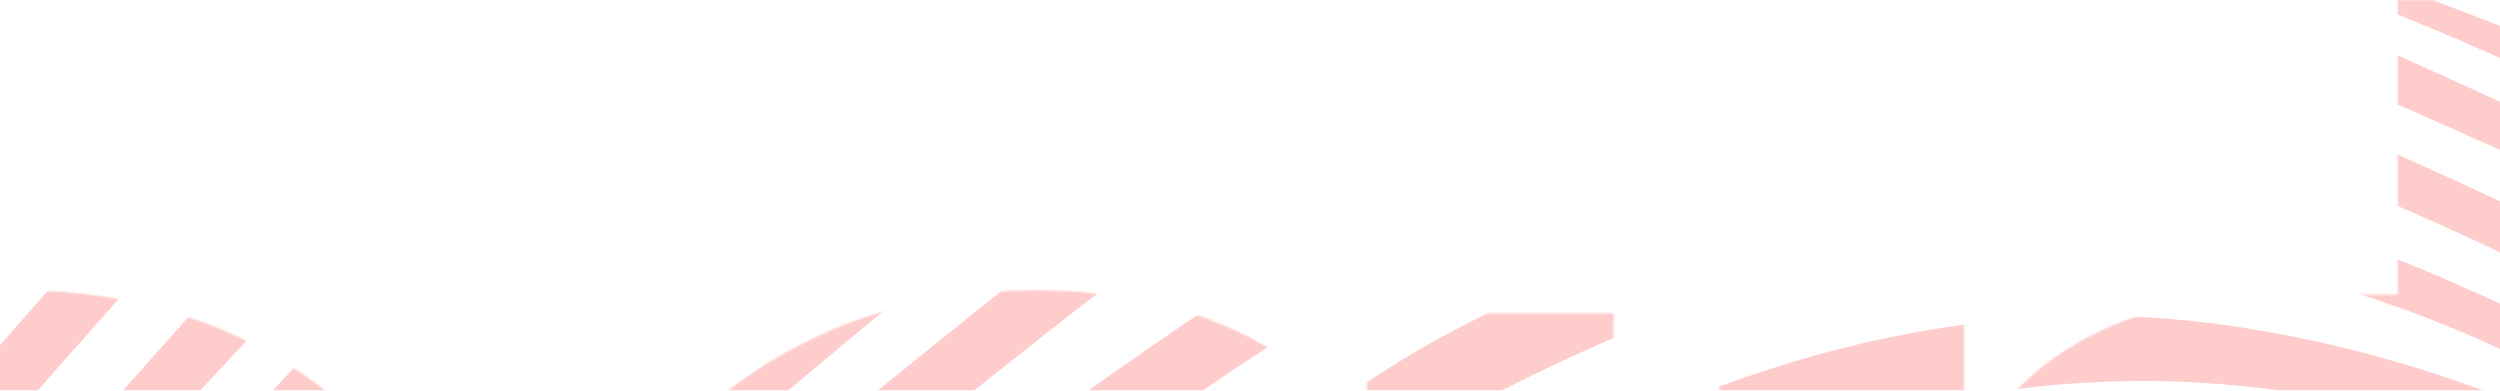 <svg width="1440" height="225" viewBox="0 0 1440 225" fill="none" xmlns="http://www.w3.org/2000/svg">
<g opacity="0.2">
<mask id="mask0_1_738" style="mask-type:alpha" maskUnits="userSpaceOnUse" x="-322" y="0" width="2889" height="794">
<path fill-rule="evenodd" clip-rule="evenodd" d="M1655.05 169.588L1638.4 298.702H1523.37V575.675C1523.37 640.861 1545.84 672.056 1597.97 672.056C1614.68 672.376 1631.37 670.812 1647.73 667.393V786.761C1623.59 791.905 1598.96 794.298 1574.29 793.896C1445.13 793.896 1381.15 726.518 1381.15 591.295V298.795H1351.64C1343.13 298.795 1334.1 298.997 1324.67 299.208C1314.35 299.439 1303.55 299.681 1292.42 299.681C1194.08 299.681 1131.27 364.914 1131.27 463.253V479.434V777.203H990.312V180.359H1131.32V264.29V268.953C1159.48 206.75 1223.69 170.893 1306.55 170.147V169.588H1381.15V0H1523.55V169.588H1655.05ZM596.58 167.216C695.013 167.216 767.287 208.669 787.43 266.721V180.459H929.461V777.303H787.337V690.807C767.194 748.859 694.919 790.359 596.58 790.359C512.649 790.39 441.603 760.765 383.442 701.485C341.872 658.101 314.135 603.341 303.754 544.16C293.334 603.562 265.16 658.413 222.946 701.485C166.106 760.75 94.812 790.359 10.88 790.359C-87.412 790.359 -159.686 748.859 -179.83 690.807V777.303H-322V0.426H-179.923V266.721C-159.78 208.669 -87.506 167.216 10.787 167.216C94.905 167.216 166.013 196.825 222.853 257.209C265.197 299.739 293.412 354.281 303.66 413.414C313.872 354.504 341.649 300.056 383.348 257.209C441.401 196.825 512.649 167.216 596.58 167.216ZM-8.051 661.198C42.914 661.198 84.367 643.432 117.52 609.067C151.885 574.749 168.484 531.384 168.484 479.021C168.484 426.657 151.885 382.826 117.52 348.461C84.367 314.096 42.867 296.33 -8.051 296.33C-32.147 295.933 -56.081 300.339 -78.457 309.289C-100.832 318.239 -121.202 331.556 -138.377 348.461C-172.789 382.826 -190.508 426.657 -190.508 478.787C-190.508 530.918 -172.789 574.749 -138.377 609.067C-121.202 625.973 -100.832 639.289 -78.457 648.239C-56.081 657.189 -32.147 661.595 -8.051 661.198ZM615.651 661.198C666.523 661.198 710.4 643.479 744.765 609.067C780.296 574.749 798.062 531.384 798.062 479.021C798.062 426.657 780.296 382.826 744.765 348.461C710.4 314.096 666.569 296.33 615.651 296.33C592.07 295.837 568.641 300.212 546.826 309.181C525.012 318.151 505.282 331.523 488.868 348.461C455.716 382.826 439.116 426.657 439.116 478.787C439.116 530.918 455.716 574.749 488.868 609.067C505.282 626.006 525.012 639.377 546.826 648.347C568.641 657.316 592.07 661.691 615.651 661.198ZM1858.35 581.83V0H1716.18V600.761C1716.18 729.921 1778.98 793.896 1904.55 793.896C1927.29 794.547 1950.02 792.147 1972.12 786.762V660.025C1958.19 663.593 1943.82 665.163 1929.45 664.688C1877.28 664.735 1858.35 639.882 1858.35 581.83ZM2483.45 250.069C2539.12 308.168 2566.35 379.23 2566.35 464.56C2566.35 481.516 2565.29 497.41 2564.3 512.202L2564.16 514.312H2099.79C2104.5 609.061 2174.4 670.704 2279.87 670.704C2341.28 670.704 2394.57 648.136 2440.78 601.974L2525.88 684.413C2458.36 755.474 2375.46 791.005 2274.74 791.005C2181.48 791.005 2104.31 762.655 2046.26 707.074C1988.21 651.493 1958.6 576.841 1958.6 483.258V478.595C1958.6 383.986 1988.21 308.168 2046.26 250.115C2105.52 192.063 2180.13 163.62 2271.38 163.62C2357.88 163.62 2429.08 192.063 2483.45 250.069ZM2156.44 322.576C2124.46 347.444 2106.69 378.25 2103.15 414.994L2421.85 414.76C2421.85 379.183 2406.42 348.408 2376.81 323.509C2347.91 297.566 2310.21 283.596 2271.38 284.434C2229.86 283.777 2189.34 297.224 2156.44 322.576Z" fill="red"/>
</mask>
<g mask="url(#mask0_1_738)">
<path d="M2243 485.103C2244.5 484.539 2245.85 483.656 2246.98 482.516C2248.1 481.376 2248.97 480.005 2249.51 478.498L2184.22 491.886C2187.52 488.585 2191.12 485.597 2194.98 482.961C2219.86 470.633 2243.89 456.663 2266.92 441.145V368.67C2259.33 374.412 2251.73 380.11 2244.11 385.763C2209.21 410.495 2171.61 431.2 2132.05 447.482C2047.26 483.987 1959.57 487.066 1873.97 451.007C1817.92 427.355 1764.1 398.08 1710.24 369.518C1642.58 333.817 1576.8 294.411 1508.66 259.691C1435.63 221.895 1356.6 197.071 1275.08 186.324C1176.9 173.917 1082.56 188.689 990.445 222.606C894.765 257.772 807.251 308.513 724.244 366.662C548.711 489.536 373.966 613.346 200.009 738.094C161.332 765.584 122.566 792.747 83.711 819.583H162.299C198.402 793.7 234.372 767.682 270.565 741.977C422.297 634.336 573.494 526.338 725.762 419.635C801.182 366.751 879.904 319 964.428 281.514C1057.12 240.412 1153.51 215.867 1255.89 219.883C1349.34 223.587 1437.3 249.427 1521.15 289.279C1566.36 310.744 1610.63 334.441 1654.36 358.808C1751.25 412.896 1843.36 476.133 1954.08 511.21C1950.62 513.616 1946.89 515.608 1942.97 517.145C1833.45 533.434 1731.79 572.483 1634.19 623.268C1602.69 639.691 1571.27 656.471 1541.14 675.259C1465.72 722.355 1391.05 770.464 1317.12 819.583H1399.86C1457.96 780.639 1516.33 741.962 1574.97 703.553C1684.22 631.792 1799.27 570.519 1926.32 535.531C1966.78 524.492 2008.08 516.805 2049.81 512.548C2034.54 517.279 2019.28 521.875 2004.06 526.695C1900.88 559.496 1804.98 607.872 1713.99 665.396C1649.1 706.319 1585.24 748.403 1522.76 792.628C1510 801.554 1497.16 810.479 1484.25 819.405H1557.66C1599.78 790.1 1641.94 760.839 1684.13 731.623C1757.36 680.837 1834.57 635.452 1911.73 591.092C1980.93 552.127 2054.98 522.504 2131.96 502.998C2138.38 501.038 2145.14 500.52 2151.78 501.481C2149.77 503.354 2147.53 504.973 2145.13 506.3C2027.49 550.928 1920.21 614.388 1817.57 685.88C1755.09 729.526 1693.14 774.421 1631.47 819.405H1699.48C1772.63 765.852 1844.7 711.095 1918.69 658.747C2019.46 587.879 2126.25 526.963 2243 485.103Z" fill="red"/>
<path d="M-371.974 324.628C-298.027 249.654 -232.692 165.844 -164.145 85.649C-97.74 8.176 -33.388 -71.081 34.49 -147.215C54.781 -169.767 75.785 -191.456 97.504 -212.282H42.211C13.203 -184.301 -14.332 -154.802 -40.662 -124.098C-122.463 -28.641 -201.32 69.405 -282.452 165.353C-323.643 213.997 -364.967 262.73 -410.264 307.669C-518.797 415.756 -642.043 493.601 -780 541.203V571.505C-627.33 525.762 -490.548 444.585 -371.974 324.628Z" fill="red"/>
<path d="M-116.305 376.35C-34.235 291.291 41.854 200.252 121.781 112.782C190.596 37.586 258.474 -38.95 331.752 -109.505C371.319 -147.07 413.803 -181.437 458.805 -212.282H395.033C351.106 -179.869 310.128 -143.64 272.576 -104.016C197.87 -25.562 126.69 56.285 54.528 136.97C-17.277 216.942 -85.11 300.886 -160.977 376.752C-332.122 547.63 -539.683 645.586 -780 673.21V686.599C-692.158 678.814 -605.637 660.058 -522.457 630.77C-368.404 576.057 -230.104 494.434 -116.305 376.35Z" fill="red"/>
<path d="M40.738 -90.271C-24.73 -14.405 -86.94 64.228 -152.23 140.273C-215.734 214.175 -277.186 290.622 -346.759 358.277C-466.983 476.041 -616.596 559.401 -780 599.665V622.335C-576.812 578.735 -399.419 477.208 -250.409 313.382C-177.533 233.053 -109.611 148.261 -40.305 65.076C33.732 -24.178 107.59 -113.12 192.426 -192.333C199.656 -199.057 206.96 -205.707 214.338 -212.282H158.688C116.947 -174.028 77.558 -133.283 40.738 -90.271V-90.271Z" fill="red"/>
<path d="M148.245 -88.352C64.569 6.748 -15.76 104.75 -98.32 200.787C-144.108 253.983 -189.315 307.892 -238.628 357.652C-392.011 512.24 -572.841 606.716 -780 642.507V659.778C-551.866 627.066 -350.374 525.494 -179.988 346.495C-107.201 270.049 -41.644 186.73 28.243 107.516C99.959 26.25 171.451 -55.283 245.845 -134.095C272.406 -162.155 300.936 -188.283 331.216 -212.282H274.986C229.62 -174.287 187.248 -132.854 148.245 -88.352V-88.352Z" fill="red"/>
<path d="M674.265 343.367C750.131 289.502 828.585 239.564 913.868 201.497C986.03 169.321 1060.78 147.365 1140.08 142.233C1245.36 135.449 1345.37 157.183 1440.16 201.096C1511.16 234.031 1579.35 272.946 1648.92 308.915C1703.95 337.343 1758.04 367.912 1814.58 392.948C1912.45 436.281 2011.79 433.603 2108.72 389.11C2147.09 372.194 2183.62 351.377 2217.74 326.989C2234.25 314.761 2250.72 302.31 2266.83 289.547V220.419C2214.96 264.667 2157.44 301.825 2095.77 330.916C2031.91 360.504 1965.28 376.659 1894.37 372.062C1836.94 368.358 1783.52 350.151 1732.82 324.579C1670.34 292.983 1609.52 257.638 1546.64 226.399C1484.69 195.696 1422.48 164.591 1357.86 140.358C1212.42 85.735 1066.49 90.376 923.284 150.533C881.379 168.384 839.296 187.083 801.095 211.315C724.202 260.138 649.363 311.994 574.701 364.387C395.032 490.682 217.015 619.386 36.587 744.655C-0.84 770.628 -38.744 795.604 -77.123 819.584H-0.275C43.846 790.665 87.477 760.914 130.616 730.329C311.951 601.535 493.167 472.548 674.265 343.367Z" fill="red"/>
<path d="M539.846 337.297C575.771 309.138 612.365 282.094 649.272 255.585C721.702 203.104 796.943 155.174 878.789 118.267C1027.89 51.103 1180.2 41.107 1333.41 99.256C1408.11 127.639 1479.52 164.858 1551.81 199.31C1607.73 226.087 1661.95 256.21 1718.36 281.737C1827.43 331.139 1938.28 329.889 2047.04 281.737C2095.34 260.429 2141.64 234.845 2185.38 205.29C2213.28 186.368 2240.32 166.152 2266.83 145.177V80.914C2244.13 98.408 2221.31 115.724 2198.37 132.86C2145.57 171.988 2088 204.231 2027.05 228.809C1907.27 277.899 1787.58 280.398 1668.87 226.042C1615.9 201.765 1564.44 174.185 1511.6 149.551C1448.1 119.919 1385 88.858 1319.71 63.733C1220.1 25.443 1116.61 13.84 1010.71 33.342C924.335 49.117 841.943 81.85 768.292 129.647C687.964 181.504 608.527 235.369 534 294.991C365.041 430.167 185.908 550.615 6.774 671.242C-73.817 725.516 -157.484 775.075 -243.807 819.672H-161.872C-108.765 789.266 -56.462 756.748 -4.963 722.117C179.482 597.697 364.327 474.258 539.846 337.297Z" fill="red"/>
<path d="M91.345 401.963C168.863 338.77 238.972 266.43 311.313 197.079C400.567 111.261 489.821 24.863 591.616 -46.585C653.067 -89.74 718.178 -125.888 789.582 -150.075C915.654 -192.828 1041.15 -184.349 1165.34 -143.292C1235.36 -120.175 1304.04 -93.087 1373.31 -67.426C1467.53 -32.322 1567.3 -14.454 1667.84 -14.677C1783.88 -15.123 1895.71 -39.489 2005.98 -72.692C2093.14 -99.156 2180.03 -126.245 2267.14 -153.021V-188.723C2231.16 -176.436 2192.81 -172.678 2155.13 -177.744C2138.28 -179.391 2121.35 -179.987 2104.43 -179.529C2104.43 -177.923 2087.92 -175.647 2088.01 -174.04C2121.3 -170.336 2195.69 -165.606 2197.39 -163.107C2083.68 -142.891 1967.47 -120.175 1853.45 -101.834C1645.13 -68.274 1441.32 -85.411 1242.99 -160.34C1195.24 -178.191 1147.18 -196.041 1098.62 -211.75H1048.6C1059.52 -209.073 1070.42 -206.097 1081.31 -202.825C1140.62 -184.974 1199.39 -165.07 1256.92 -142.31C1461.27 -61.401 1670.97 -46.317 1885.36 -88.758C1987.15 -109.019 2088.37 -132.359 2189.89 -154.137C2207.43 -157.93 2233.18 -164.312 2251.88 -162.794C2226 -155.922 2192.26 -144.943 2166.33 -138.562C2057.75 -111.205 1949.98 -79.609 1840.24 -57.831C1665.88 -24.048 1494.07 -38.954 1326.4 -101.209C1247.95 -130.484 1169.05 -159.224 1088.54 -182.073C940.243 -223.8 797.972 -203.093 663.064 -129.279C578.54 -83.001 503.075 -24.316 432.565 40.706C379.012 90.108 327.245 141.474 275.031 192.438C218.22 247.776 163.463 305.389 104.957 358.763C-103.854 549.054 -346.358 673.965 -625.545 724.171C-676.664 733.38 -728.214 740.008 -780 744.03V760.631C-760.721 759.024 -741.383 757.12 -721.985 754.919C-415.485 719.306 -146.294 595.511 91.345 401.963Z" fill="red"/>
<path d="M96.79 330.251C168.193 258.446 237.901 185.257 308.68 113.006C379.458 40.754 451.174 -28.105 531.815 -87.817C606.298 -143.154 685.556 -188.406 775.658 -212.282H677.121C607.745 -183.961 543.479 -144.463 486.876 -95.359C412.259 -31.453 340.9 36.559 271.371 106.044C189.48 187.756 112.766 274.69 30.831 356.358C-123.981 510.723 -308.826 615.463 -519.02 674.594C-604.23 698.201 -691.721 712.623 -780 717.614V730.333C-528.6 713.97 -297.327 632.51 -86.181 485.955C-20.583 439.726 40.661 387.608 96.79 330.251V330.251Z" fill="red"/>
<path d="M632.14 169.053C699.177 117.008 772.2 73.17 849.653 38.474C987.238 -22.397 1128.31 -32.929 1270.62 16.16C1344.26 41.687 1415.3 75.872 1487.06 107.289C1539.63 130.317 1590.55 157.138 1643.57 178.96C1742.33 219.66 1843.59 222.74 1946.19 193.375C2025.05 170.212 2099.88 135.035 2168.03 89.081C2201.32 67.006 2234.32 44.469 2267.01 21.471V-23.156C2250.35 -12.386 2233.62 -1.765 2216.81 8.708C2146.34 52.576 2074 92.919 1996.48 123.266C1850.24 180.433 1705.29 181.861 1561.41 114.787C1496.21 84.351 1430.92 54.094 1365.05 24.729C1301.68 -3.565 1236.26 -26.012 1167.67 -38.106C1058.82 -57.296 953.456 -44.041 851.572 -2.404C768.122 32.255 689.864 78.285 619.02 134.378C538.691 196.856 460.147 262.369 381.202 326.989C182.777 489.083 -32.261 629.699 -260.314 746.484C-312.795 773.498 -366.11 797.865 -420.258 819.583H-333.726C-74.888 696.145 160.788 535.978 387.851 362.69C470.411 299.498 549.892 232.379 632.14 169.053Z" fill="red"/>
<path d="M354.915 308.781C438.993 237.377 523.16 165.974 609.29 97.337C673.497 46.04 744.26 3.538 819.707 -29.047C939.263 -80.681 1062.75 -93.444 1188.55 -59.527C1250.76 -42.748 1311.28 -19.095 1371.52 4.557C1434.22 29.191 1494.87 59.136 1557.53 83.904C1653.92 122.105 1753.62 130.049 1855.73 111.171C1945.38 94.615 2029.24 61.814 2109.52 20.043C2162.45 -7.715 2214.48 -37.214 2266.92 -66.043V-94.783C2234.43 -78.836 2201.97 -62.86 2169.54 -46.853C2092.61 -9.054 2015 26.871 1933.02 52.041C1821.45 86.225 1707.52 99.033 1593.5 69.177C1530.39 52.665 1469.97 25.844 1408.65 2.861C1341.31 -22.353 1275.39 -51.941 1206.98 -73.63C1053.87 -122.184 904.231 -108.751 761.915 -34.135C708.293 -6.83 657.072 24.953 608.799 60.877C530.032 121.123 453.764 184.985 379.505 250.765C265.393 351.846 148.157 448.062 18.426 528.971C-139.063 627.151 -301.684 713.727 -478.72 771.832C-536.837 790.8 -595.898 806.739 -655.667 819.583H-526.248C-484.18 805.987 -442.453 790.724 -401.069 773.796C-123.979 660.086 126.558 502.284 354.915 308.781Z" fill="red"/>
<path d="M185.827 383.353C273.207 313.6 353.536 234.566 437.123 159.994C515.488 90.197 596.575 24.104 686.499 -30.743C855.993 -134.099 1034.23 -154.985 1221.36 -88.044C1292.76 -62.651 1362.82 -34.492 1432.67 -5.752C1587.88 58.244 1745.55 64.09 1906.56 19.061C1999.92 -7.001 2088.77 -44.533 2177.27 -83.358C2207.17 -96.479 2236.98 -109.733 2267.02 -122.586V-141.597L2260.05 -139.008C2166.87 -104.779 2074.27 -68.765 1980.51 -36.366C1897.83 -7.308 1811.54 10.217 1724.08 15.714C1603.59 23.033 1488.81 -1.646 1377.24 -46.362C1307.93 -74.165 1237.96 -100.852 1166.78 -123.21C1001.3 -175.156 842.248 -156.101 692.524 -69.078C642.473 -40.755 594.777 -8.46 549.895 27.496C471.798 91.669 395.932 158.461 322.297 227.872C196.761 346.401 67.431 459.04 -82.561 546.867C-267.674 655.311 -462.918 734.301 -675.567 768.44C-710.287 773.974 -745.051 778.392 -779.905 781.829V808.605C-742.686 803.785 -705.497 797.969 -668.337 791.156C-347.111 731.891 -67.209 584.755 185.827 383.353Z" fill="red"/>
<path d="M-14.243 360.82C23.914 323.021 60.151 283.258 97.058 244.21C187.74 148.172 276.86 50.662 369.283 -43.546C431.904 -107.493 503.364 -162.136 581.485 -205.811C585.457 -207.998 589.474 -210.274 593.49 -212.282H524.898C510.677 -203.356 496.545 -193.88 482.502 -183.854C464.651 -171.002 447.202 -157.97 430.155 -144.315C338.089 -70.189 258.385 15.942 179.484 103.188C101.253 189.675 25.565 278.751 -56.549 361.401C-258.308 564.633 -500.545 675.085 -780 696.104V708.421C-752.272 706.309 -724.588 703.334 -696.949 699.496C-431.908 662.902 -204.31 549.102 -14.243 360.82Z" fill="red"/>
</g>
</g>
</svg>
